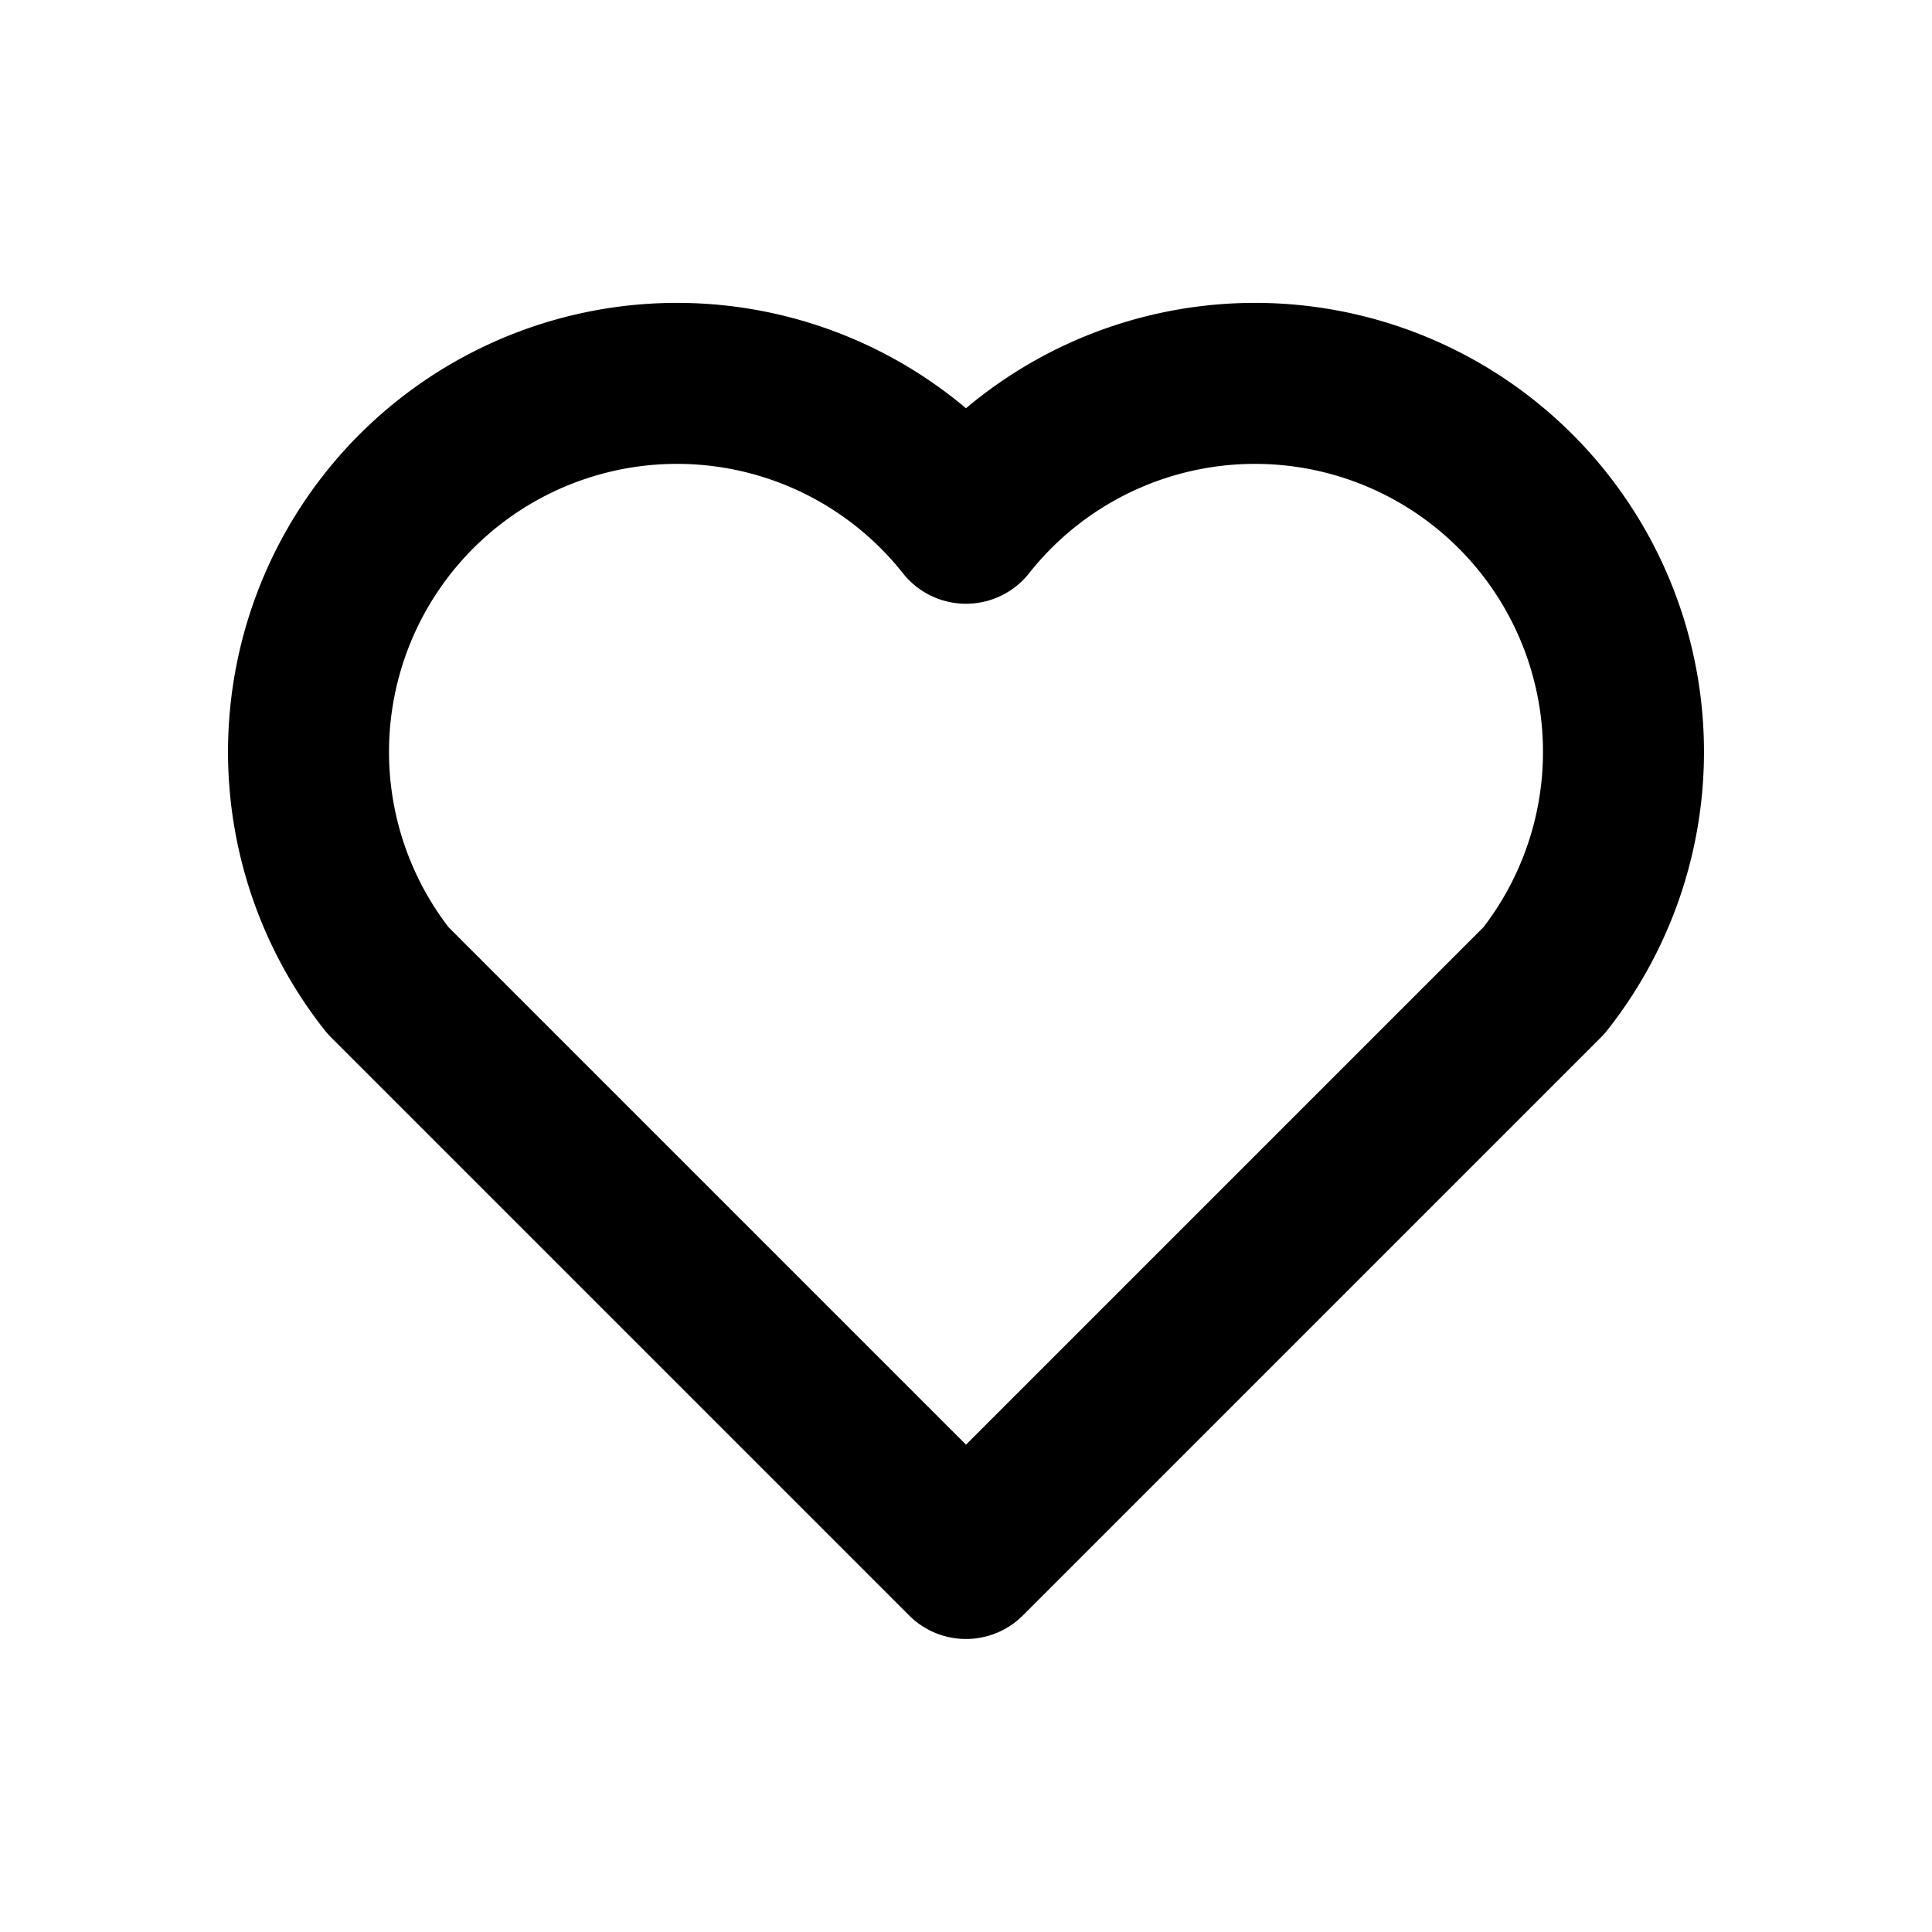 <svg
    xmlns="http://www.w3.org/2000/svg"
    height="24"
    width="24"
    viewBox="0 0 24 24"
    fill="none"
    stroke="currentColor"
    stroke-width="2"
    stroke-linejoin="round" >
    <title>Heart</title>
    <path d="M 19.18 12.18L 12 19.36L 4.82 12.18A 4.5 4.5, 0, 1, 1 12 6.5A 4.5 4.5, 0, 1, 1, 19.18 12.18Z"/>
</svg>
